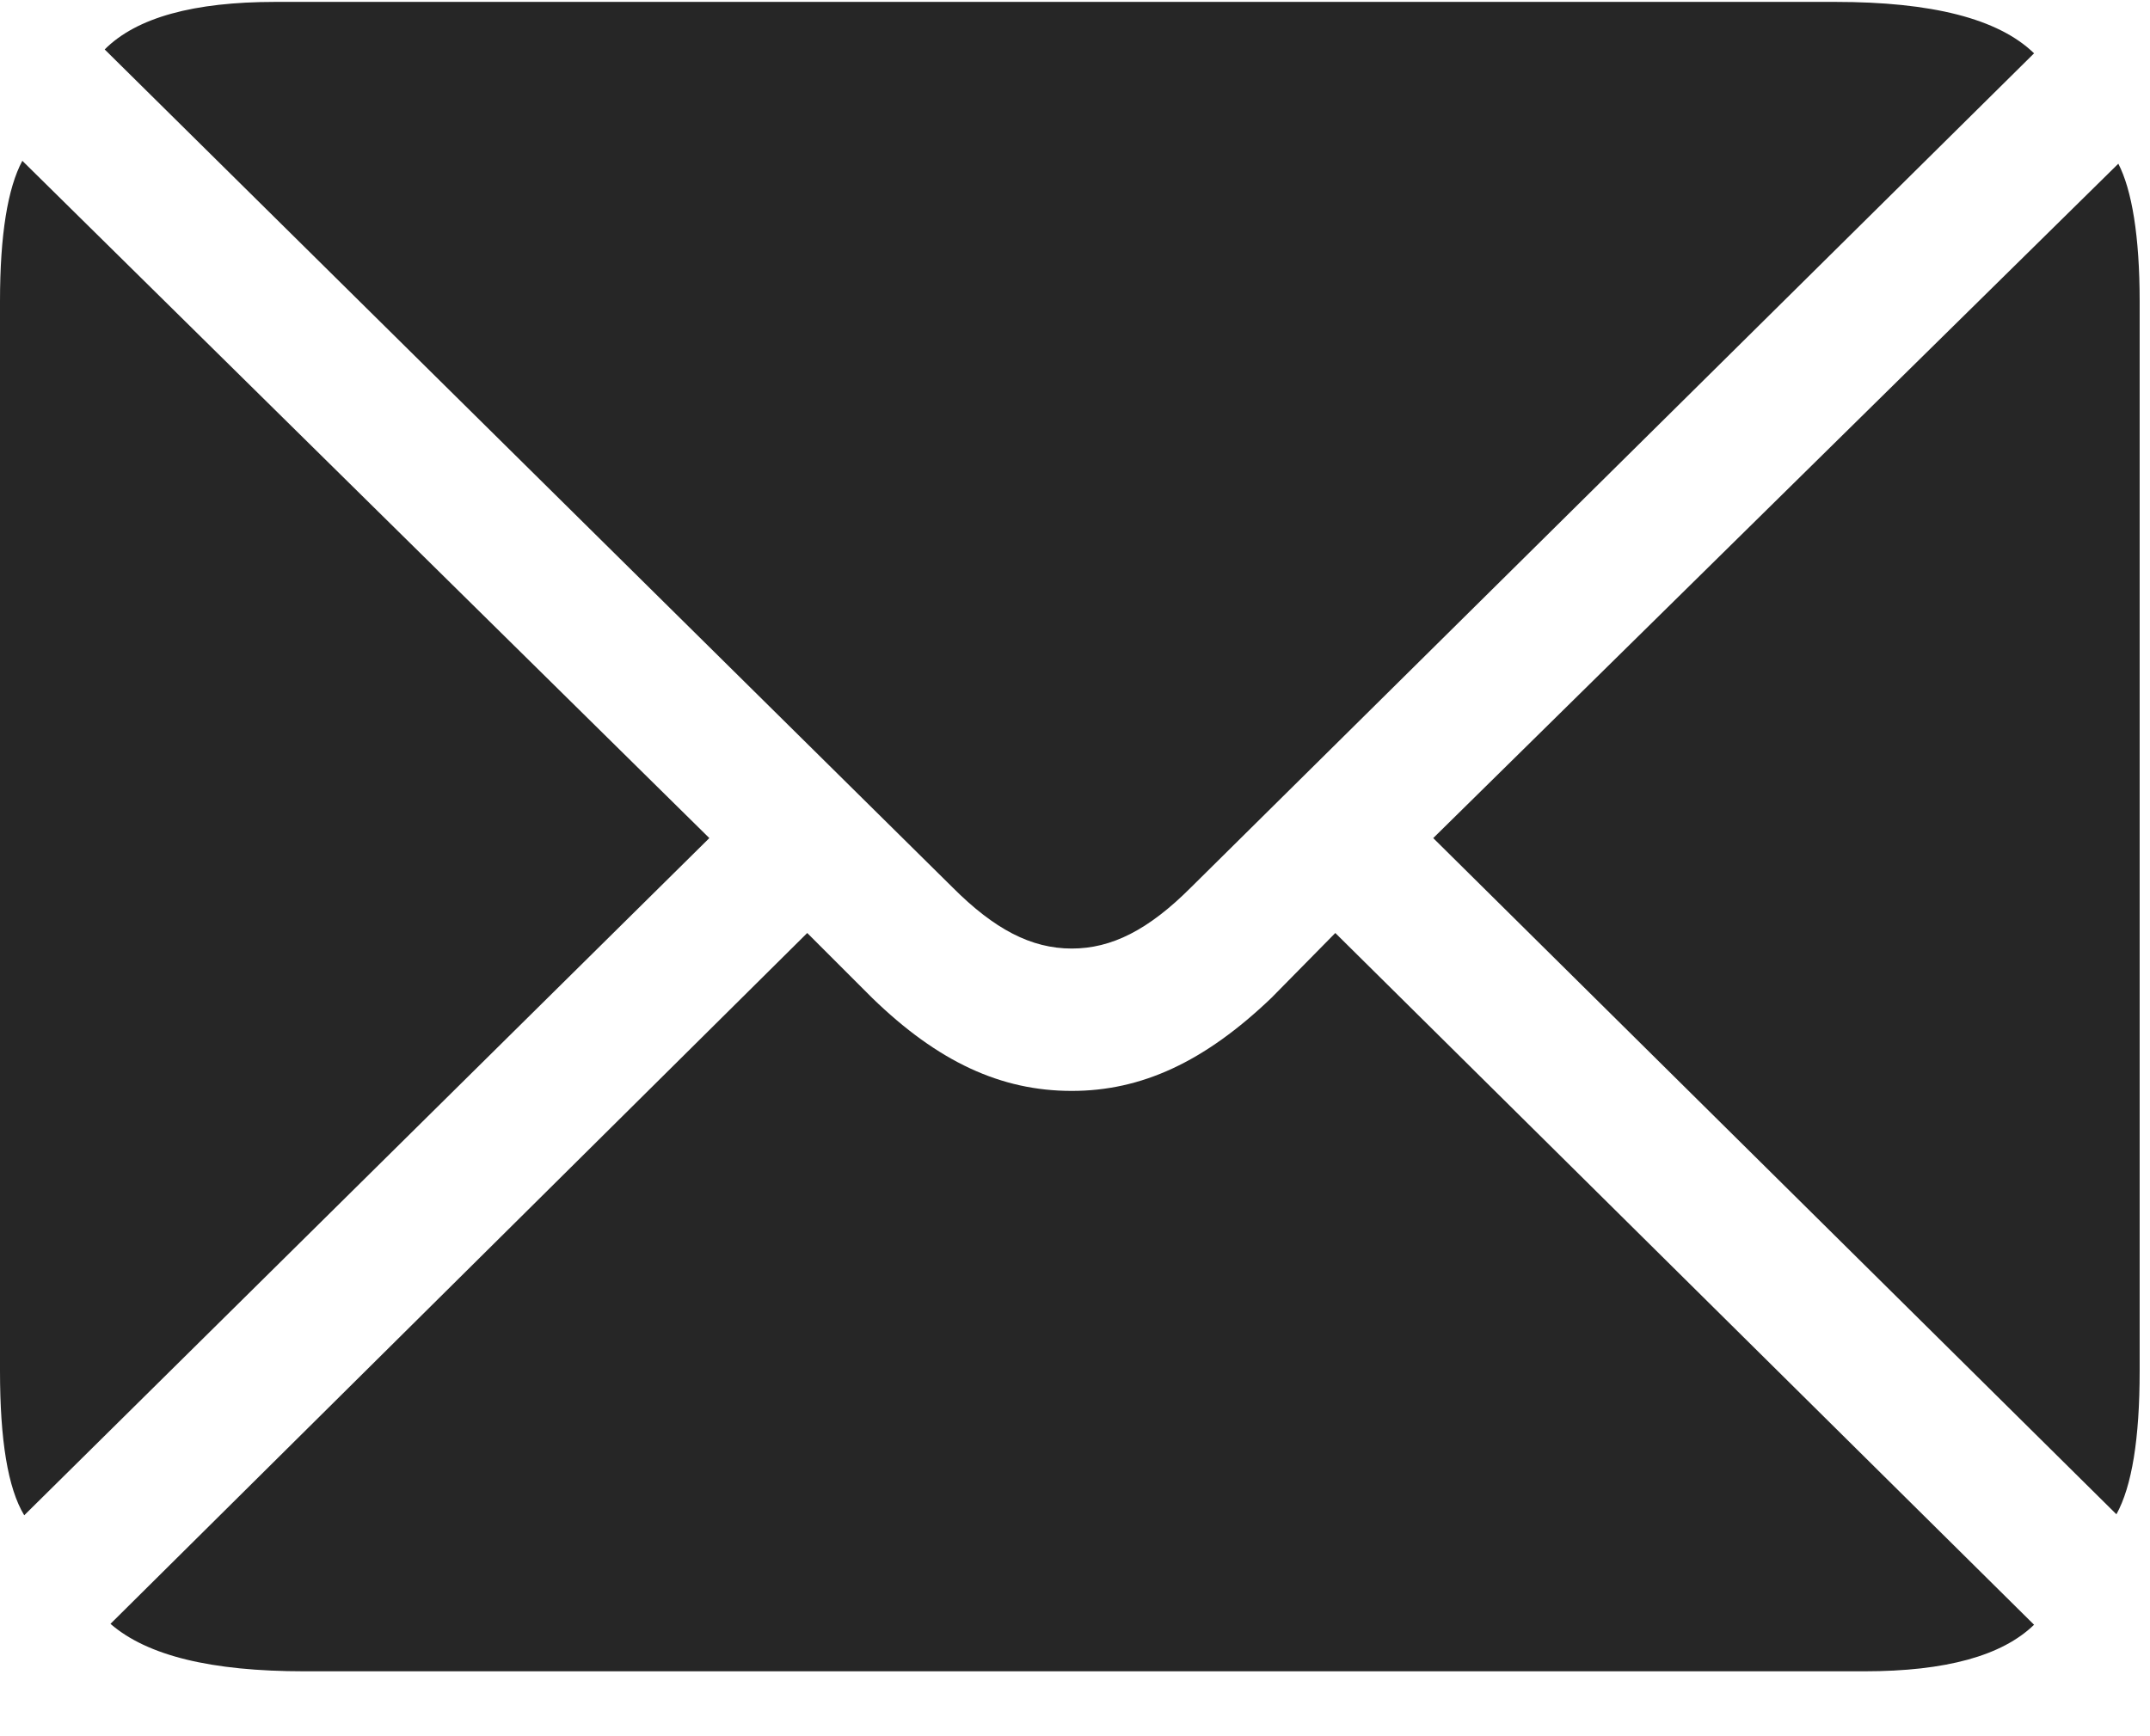<svg width="26" height="21" viewBox="0 0 26 21" fill="none" xmlns="http://www.w3.org/2000/svg">
<path d="M12.961 11.473C13.441 11.473 13.887 11.25 14.402 10.734L24.598 0.645C24.164 0.223 23.355 0.023 22.195 0.023H3.328C2.344 0.023 1.652 0.211 1.266 0.598L11.52 10.734C12.023 11.238 12.469 11.473 12.961 11.473ZM0.293 18.328L8.578 10.137L0.27 1.945C0.094 2.273 0 2.836 0 3.645V16.582C0 17.414 0.094 18 0.293 18.328ZM3.68 20.215H22.547C23.531 20.215 24.211 20.027 24.598 19.652L16.148 11.285L15.375 12.07C14.566 12.844 13.805 13.195 12.961 13.195C12.105 13.195 11.344 12.844 10.547 12.07L9.762 11.285L1.336 19.641C1.781 20.027 2.555 20.215 3.68 20.215ZM25.594 18.316C25.781 17.977 25.875 17.402 25.875 16.582V3.645C25.875 2.859 25.781 2.297 25.617 1.98L17.332 10.137L25.594 18.316Z" fill="black" fill-opacity="0.85"/>
</svg>
